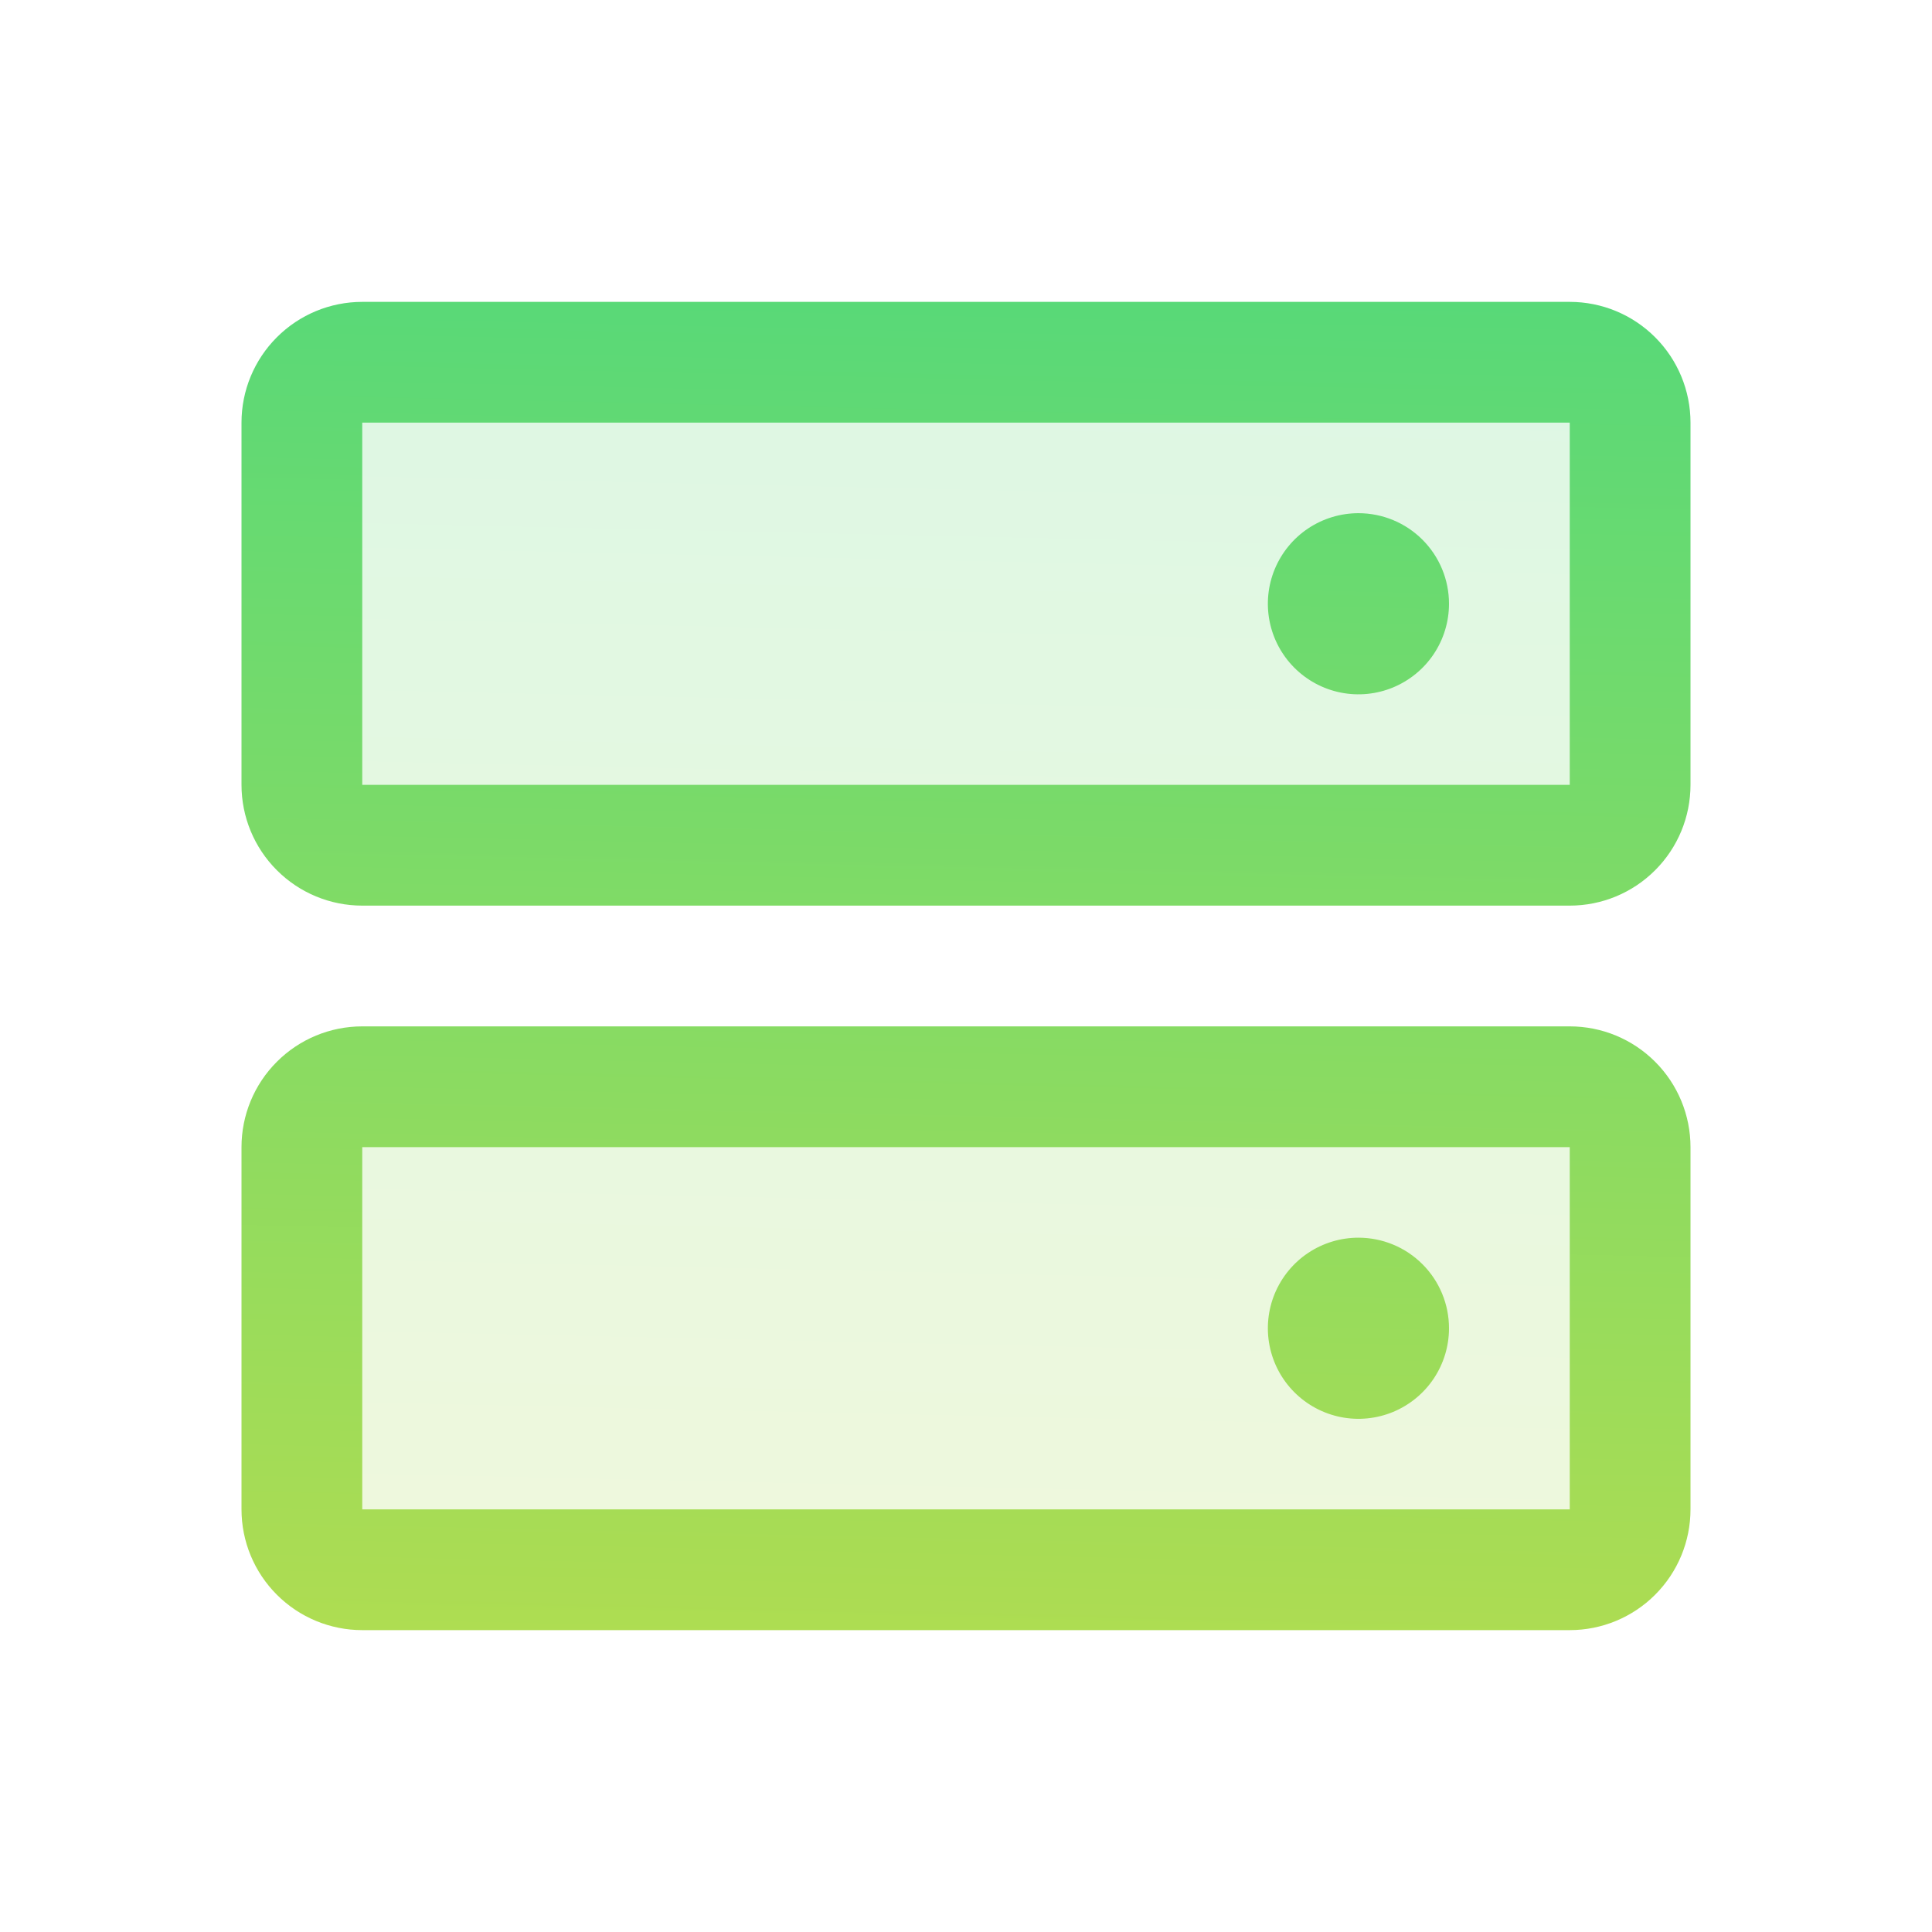<svg width="48" height="48" viewBox="0 0 48 48" fill="none" xmlns="http://www.w3.org/2000/svg">
<path opacity="0.2" d="M40.5 28.5V37.5C40.5 37.898 40.342 38.279 40.061 38.561C39.779 38.842 39.398 39 39 39H9C8.602 39 8.221 38.842 7.939 38.561C7.658 38.279 7.5 37.898 7.5 37.5V28.5C7.5 28.102 7.658 27.721 7.939 27.439C8.221 27.158 8.602 27 9 27H39C39.398 27 39.779 27.158 40.061 27.439C40.342 27.721 40.5 28.102 40.5 28.5ZM39 9H9C8.602 9 8.221 9.158 7.939 9.439C7.658 9.721 7.5 10.102 7.5 10.5V19.5C7.5 19.898 7.658 20.279 7.939 20.561C8.221 20.842 8.602 21 9 21H39C39.398 21 39.779 20.842 40.061 20.561C40.342 20.279 40.5 19.898 40.5 19.5V10.5C40.5 10.102 40.342 9.721 40.061 9.439C39.779 9.158 39.398 9 39 9Z" fill="url(#paint0_linear_4411_3384)"/>
<path d="M39 25.5H9C8.204 25.5 7.441 25.816 6.879 26.379C6.316 26.941 6 27.704 6 28.5V37.5C6 38.296 6.316 39.059 6.879 39.621C7.441 40.184 8.204 40.5 9 40.5H39C39.796 40.5 40.559 40.184 41.121 39.621C41.684 39.059 42 38.296 42 37.5V28.5C42 27.704 41.684 26.941 41.121 26.379C40.559 25.816 39.796 25.5 39 25.5ZM39 37.5H9V28.5H39V37.5ZM39 7.5H9C8.204 7.5 7.441 7.816 6.879 8.379C6.316 8.941 6 9.704 6 10.5V19.5C6 20.296 6.316 21.059 6.879 21.621C7.441 22.184 8.204 22.5 9 22.5H39C39.796 22.5 40.559 22.184 41.121 21.621C41.684 21.059 42 20.296 42 19.5V10.5C42 9.704 41.684 8.941 41.121 8.379C40.559 7.816 39.796 7.5 39 7.5ZM39 19.5H9V10.5H39V19.5ZM36 15C36 15.445 35.868 15.88 35.621 16.25C35.374 16.62 35.022 16.908 34.611 17.079C34.2 17.249 33.748 17.294 33.311 17.207C32.875 17.12 32.474 16.906 32.159 16.591C31.844 16.276 31.63 15.875 31.543 15.439C31.456 15.002 31.501 14.55 31.671 14.139C31.842 13.728 32.13 13.376 32.5 13.129C32.87 12.882 33.305 12.75 33.75 12.75C34.347 12.75 34.919 12.987 35.341 13.409C35.763 13.831 36 14.403 36 15ZM36 33C36 33.445 35.868 33.88 35.621 34.25C35.374 34.62 35.022 34.908 34.611 35.079C34.2 35.249 33.748 35.294 33.311 35.207C32.875 35.12 32.474 34.906 32.159 34.591C31.844 34.276 31.63 33.875 31.543 33.439C31.456 33.002 31.501 32.55 31.671 32.139C31.842 31.728 32.13 31.376 32.5 31.129C32.87 30.882 33.305 30.75 33.75 30.75C34.347 30.75 34.919 30.987 35.341 31.409C35.763 31.831 36 32.403 36 33Z" fill="url(#paint1_linear_4411_3384)"/>
<defs>
<linearGradient id="paint0_linear_4411_3384" x1="-772.27" y1="42.196" x2="-770.967" y2="-16.869" gradientUnits="userSpaceOnUse">
<stop stop-color="#E8DF38"/>
<stop offset="1" stop-color="#41D882"/>
</linearGradient>
<linearGradient id="paint1_linear_4411_3384" x1="-844.658" y1="44.015" x2="-843.213" y2="-20.956" gradientUnits="userSpaceOnUse">
<stop stop-color="#E8DF38"/>
<stop offset="1" stop-color="#41D882"/>
</linearGradient>
</defs>
</svg>
